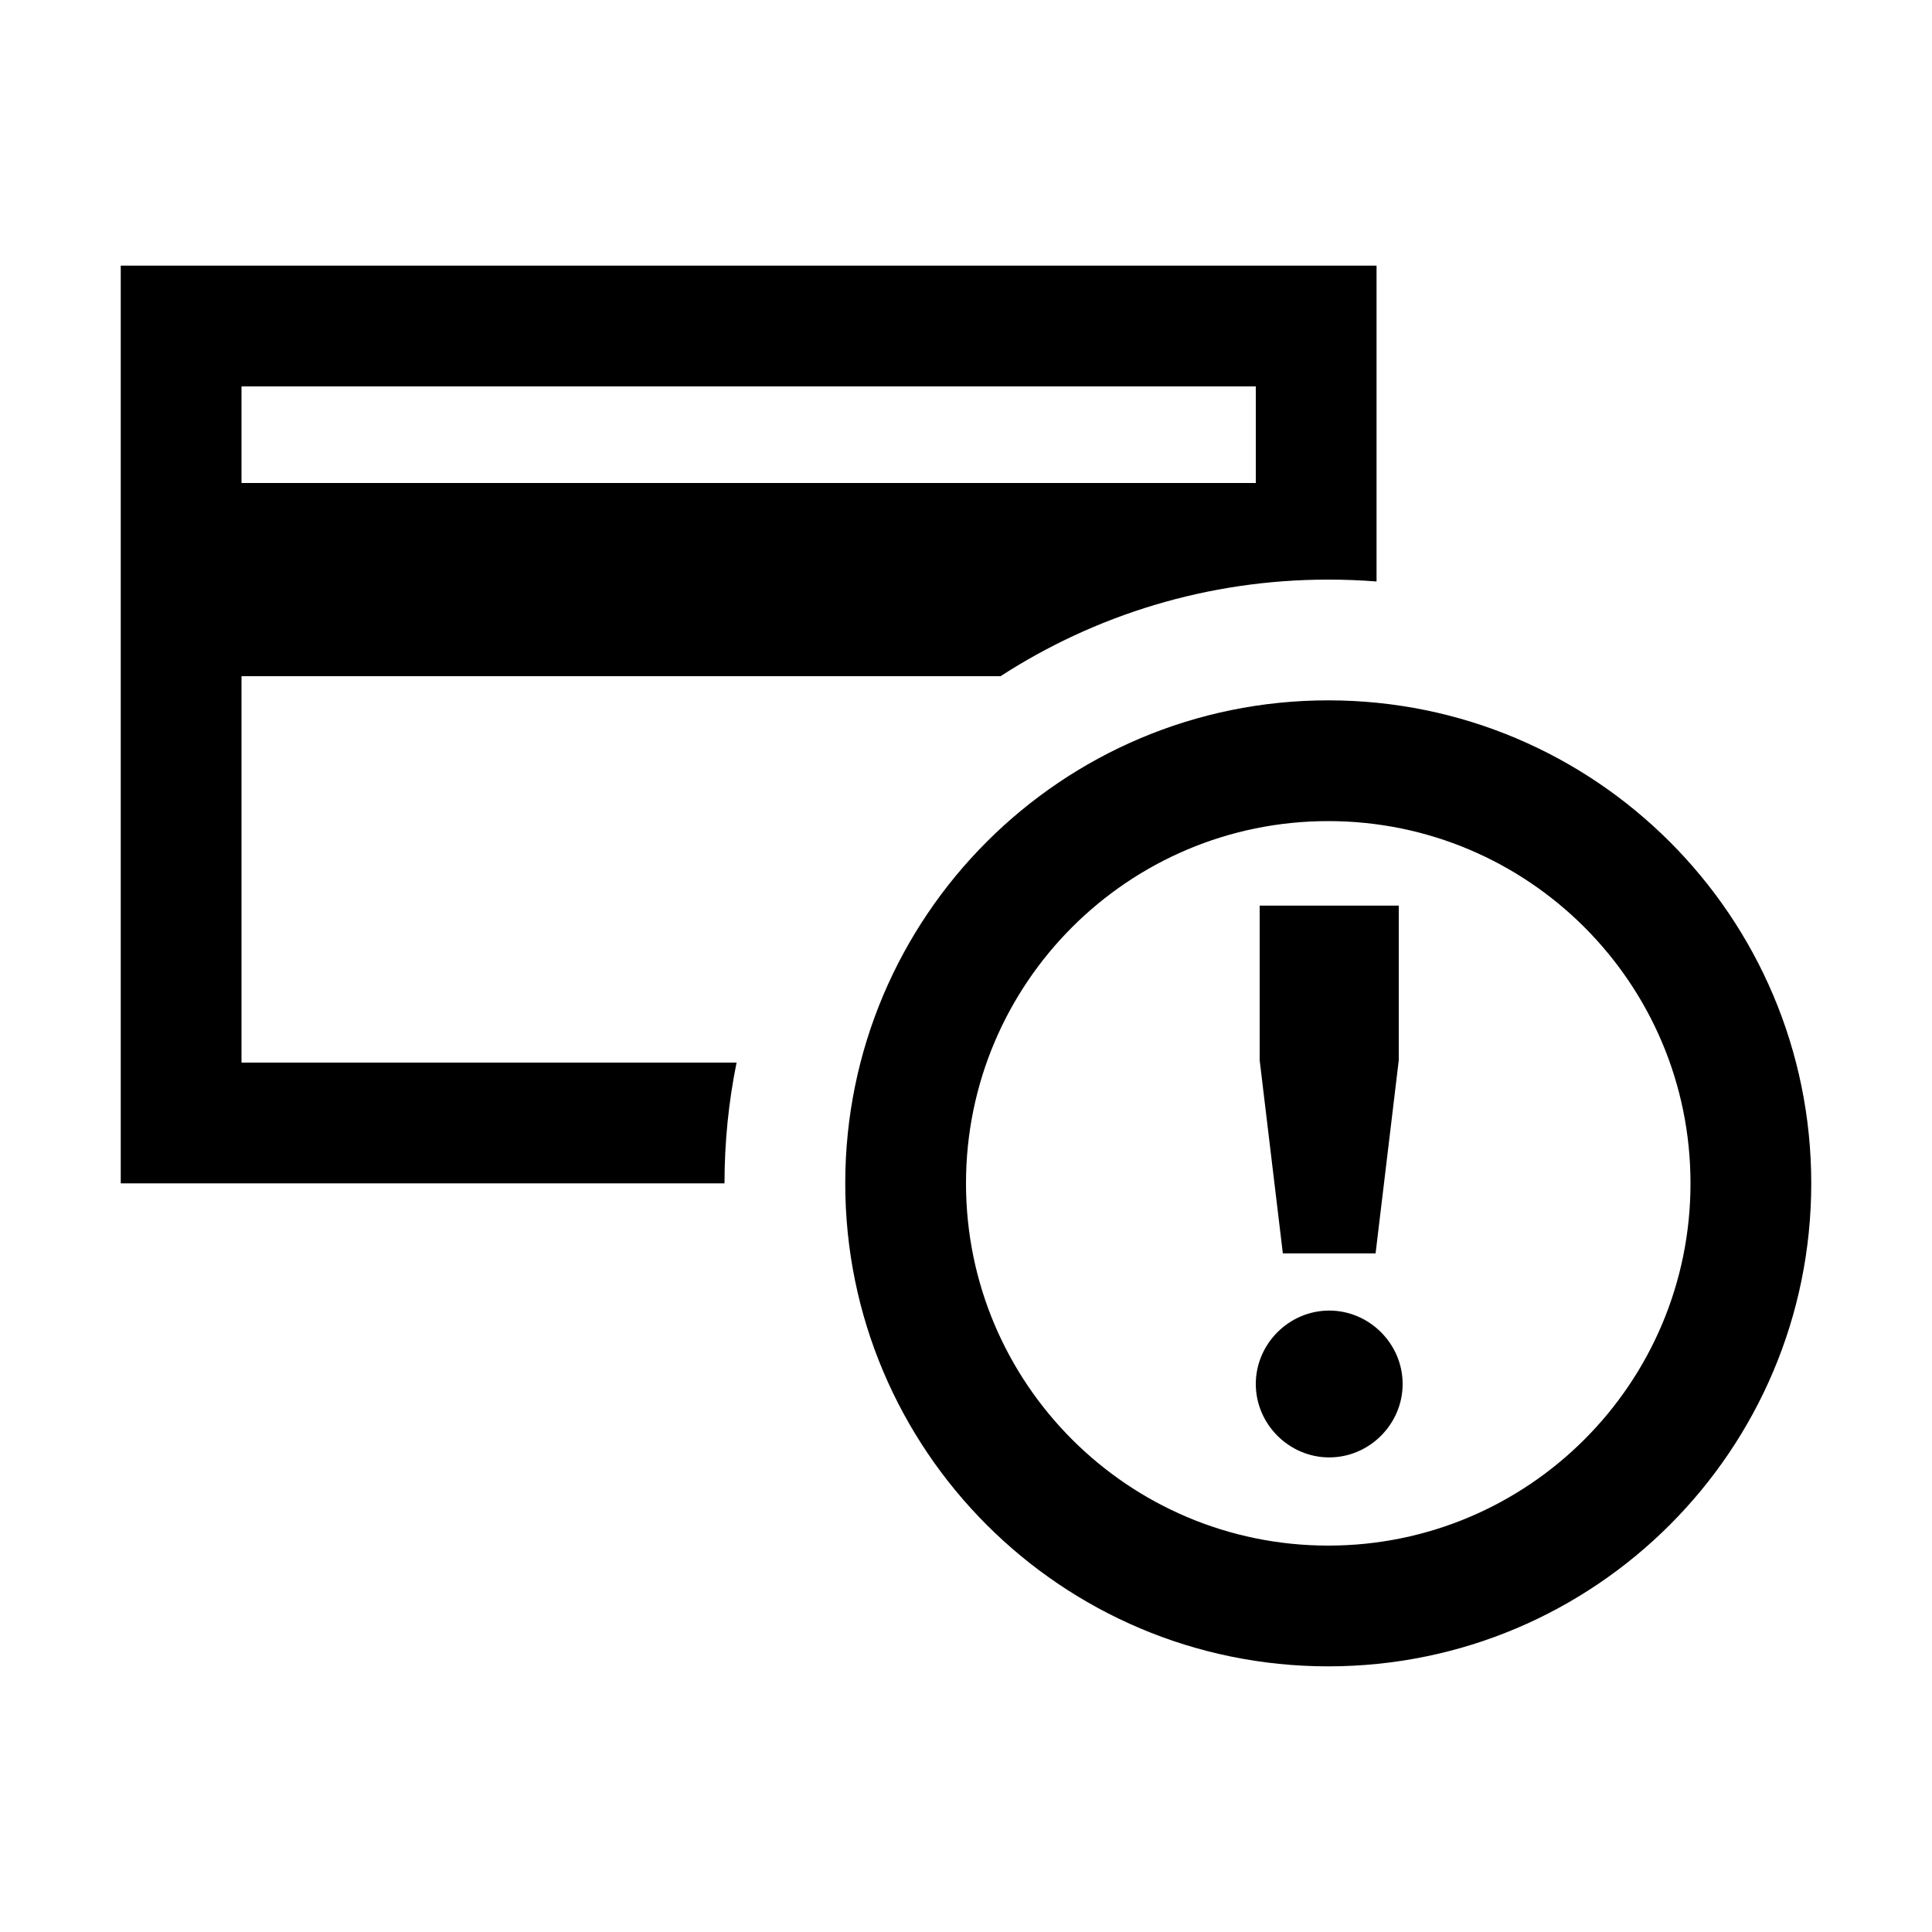 <svg width="40" height="40" viewBox="0 0 40 40" xmlns="http://www.w3.org/2000/svg">
<path fill-rule="evenodd" clip-rule="evenodd" d="M5 22V14H20.715C22.669 12.735 24.999 12 27.5 12C27.837 12 28.17 12.013 28.5 12.039V5.5H2.5V24.5H15C15 23.644 15.086 22.808 15.25 22H5ZM26 8H5V10H26V8Z"/>
<path d="M28.48 25.95H26.56L26.08 21.95V18.75H28.96V21.95L28.48 25.95Z"/>
<path d="M29.04 28.654C29.04 29.486 28.352 30.174 27.52 30.174C26.688 30.174 26 29.486 26 28.654C26 27.822 26.688 27.134 27.52 27.134C28.352 27.134 29.04 27.822 29.04 28.654Z"/>
<path fill-rule="evenodd" clip-rule="evenodd" d="M27.5 34.5C33.023 34.5 37.5 30.023 37.5 24.5C37.5 18.977 33.023 14.5 27.5 14.5C21.977 14.5 17.5 18.977 17.5 24.5C17.5 30.023 21.977 34.5 27.5 34.5ZM27.5 32C31.642 32 35 28.642 35 24.5C35 20.358 31.642 17 27.5 17C23.358 17 20 20.358 20 24.5C20 28.642 23.358 32 27.5 32Z"/>
</svg>
